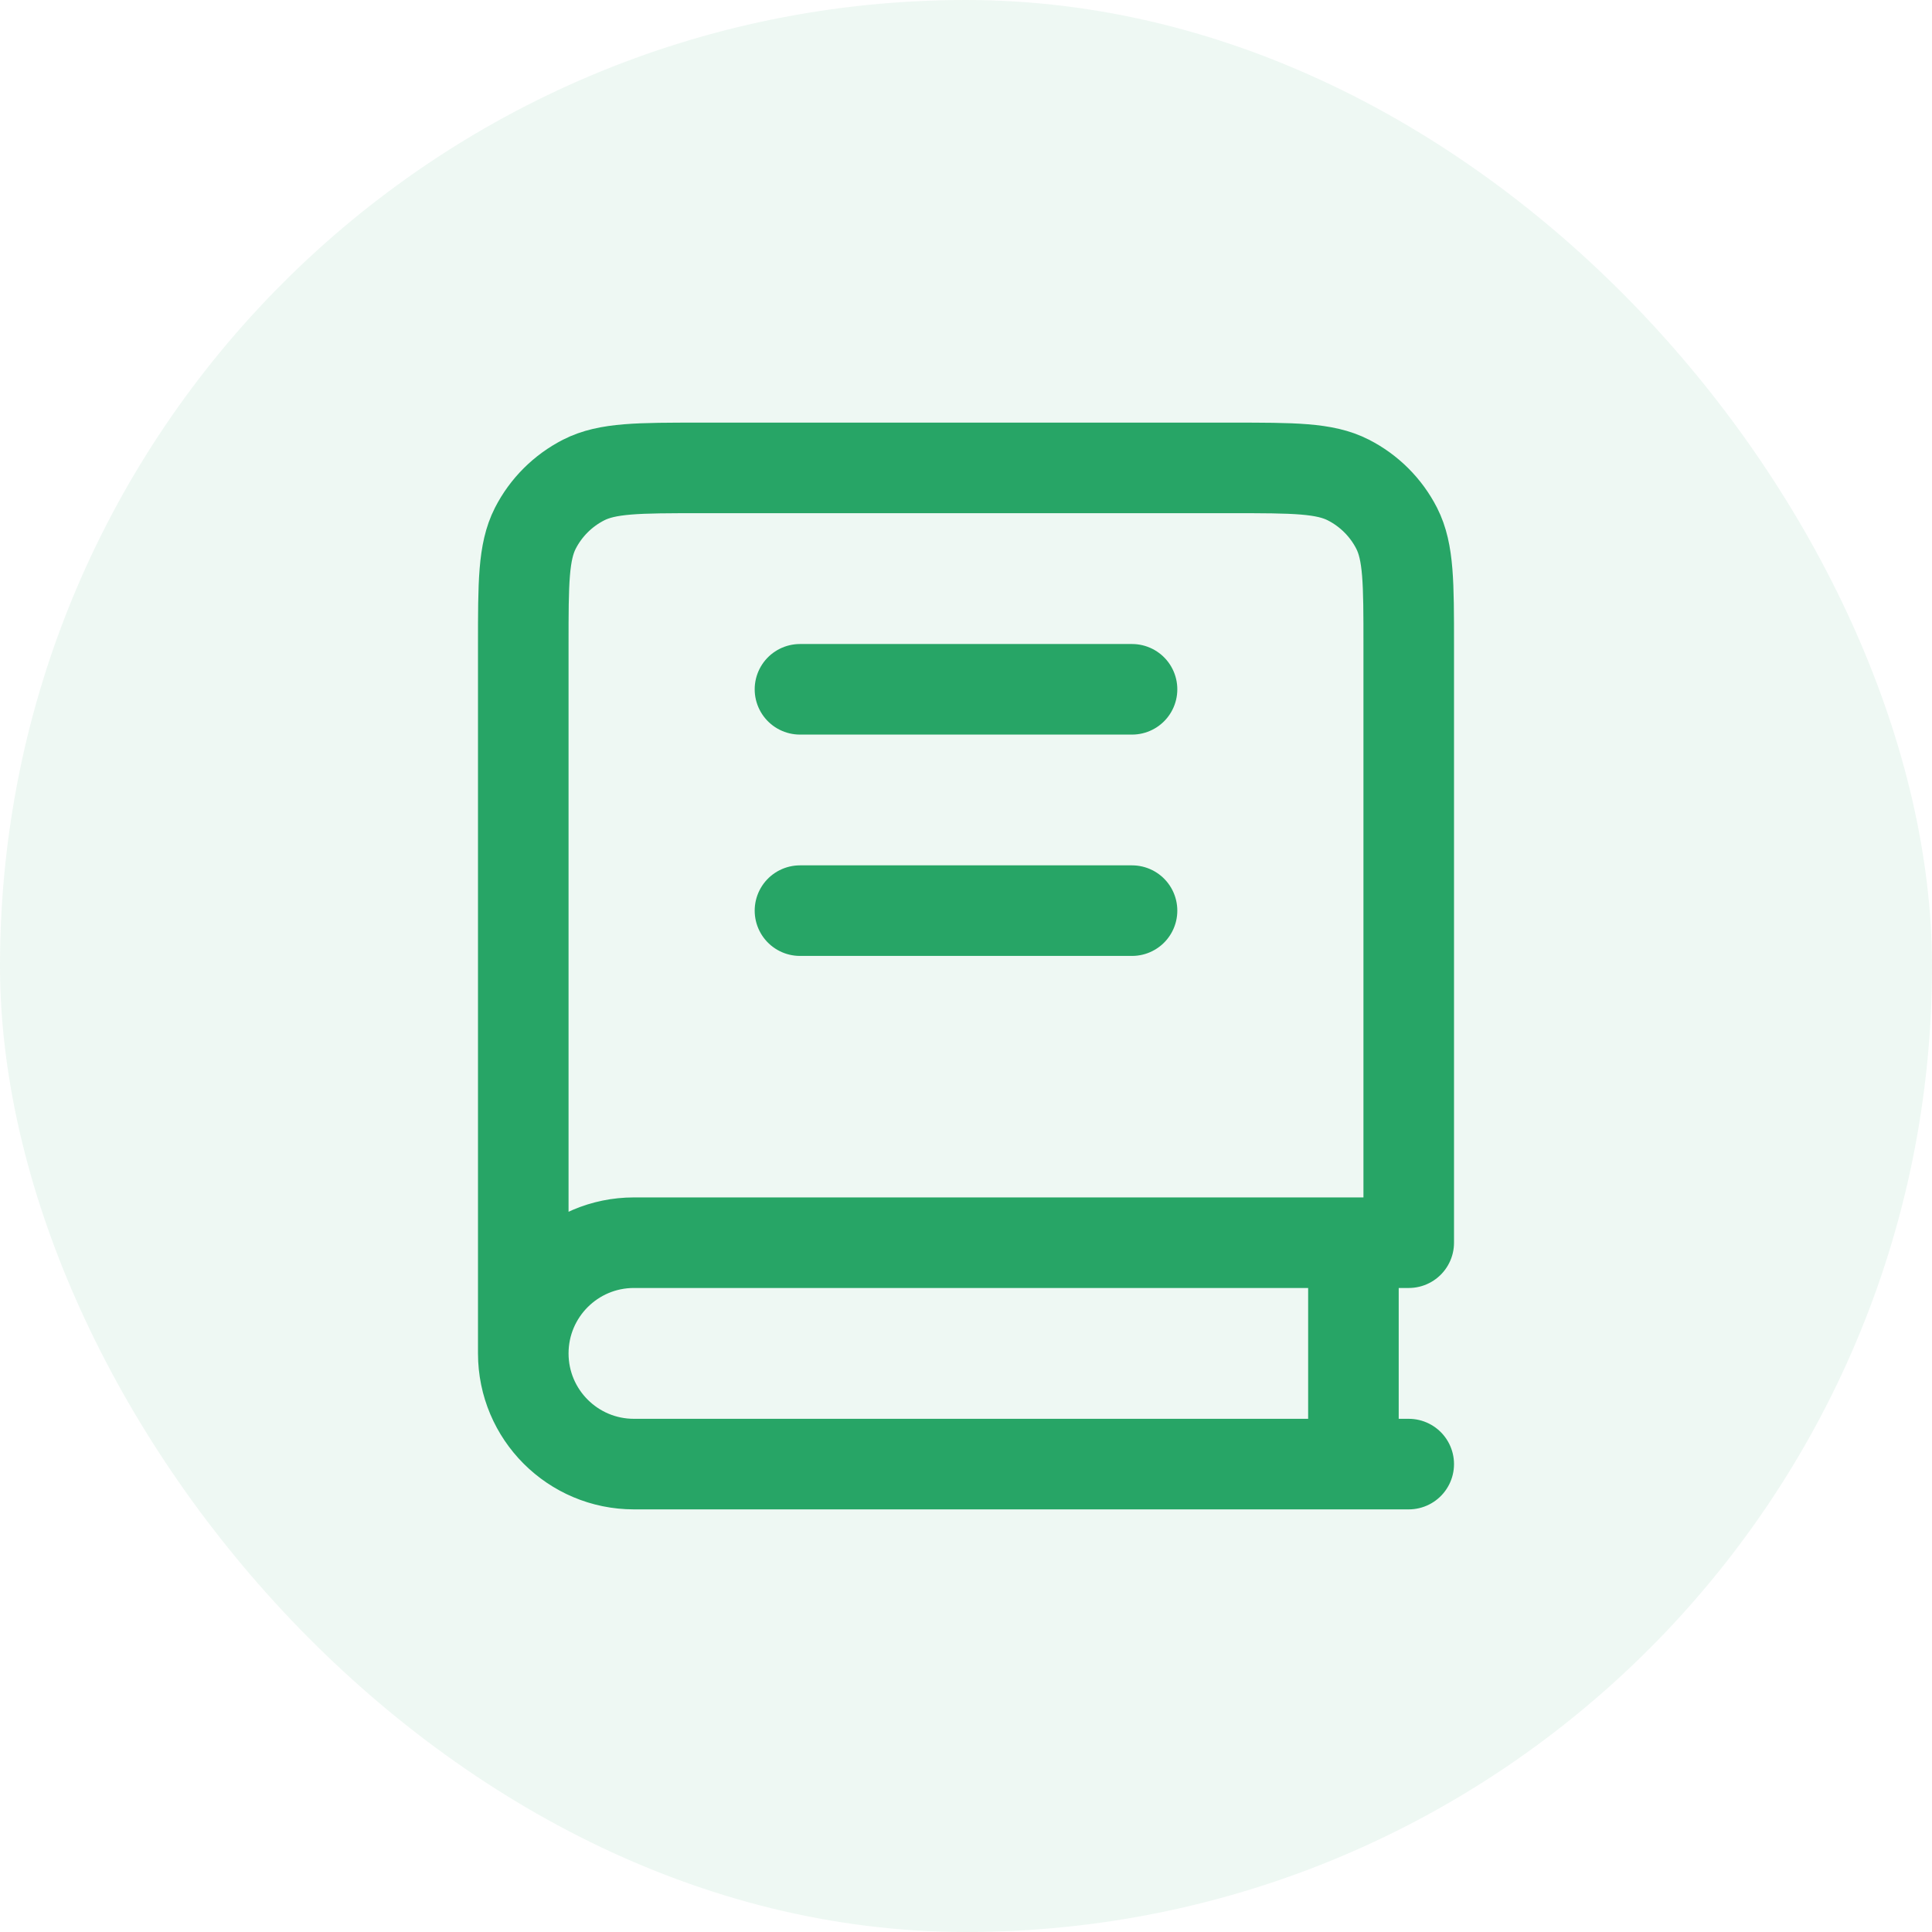 <svg width="32" height="32" viewBox="0 0 32 32" fill="none" xmlns="http://www.w3.org/2000/svg">
<rect width="32" height="32" rx="16" fill="#27A566" fill-opacity="0.08"/>
<path d="M8.667 22.417V10.683C8.667 9.657 8.667 9.143 8.866 8.751C9.042 8.406 9.323 8.126 9.668 7.95C10.06 7.75 10.573 7.75 11.6 7.75H20.4C21.427 7.75 21.94 7.75 22.332 7.95C22.677 8.126 22.958 8.406 23.134 8.751C23.333 9.143 23.333 9.657 23.333 10.683V20.583H10.5C9.487 20.583 8.667 21.404 8.667 22.417ZM8.667 22.417C8.667 23.429 9.487 24.25 10.5 24.25H23.333M13.25 11.417H18.75M13.25 15.083H18.75M22.417 20.583V24.25" stroke="#27A566" stroke-width="1.5" stroke-linecap="round" stroke-linejoin="round"/>
</svg>
